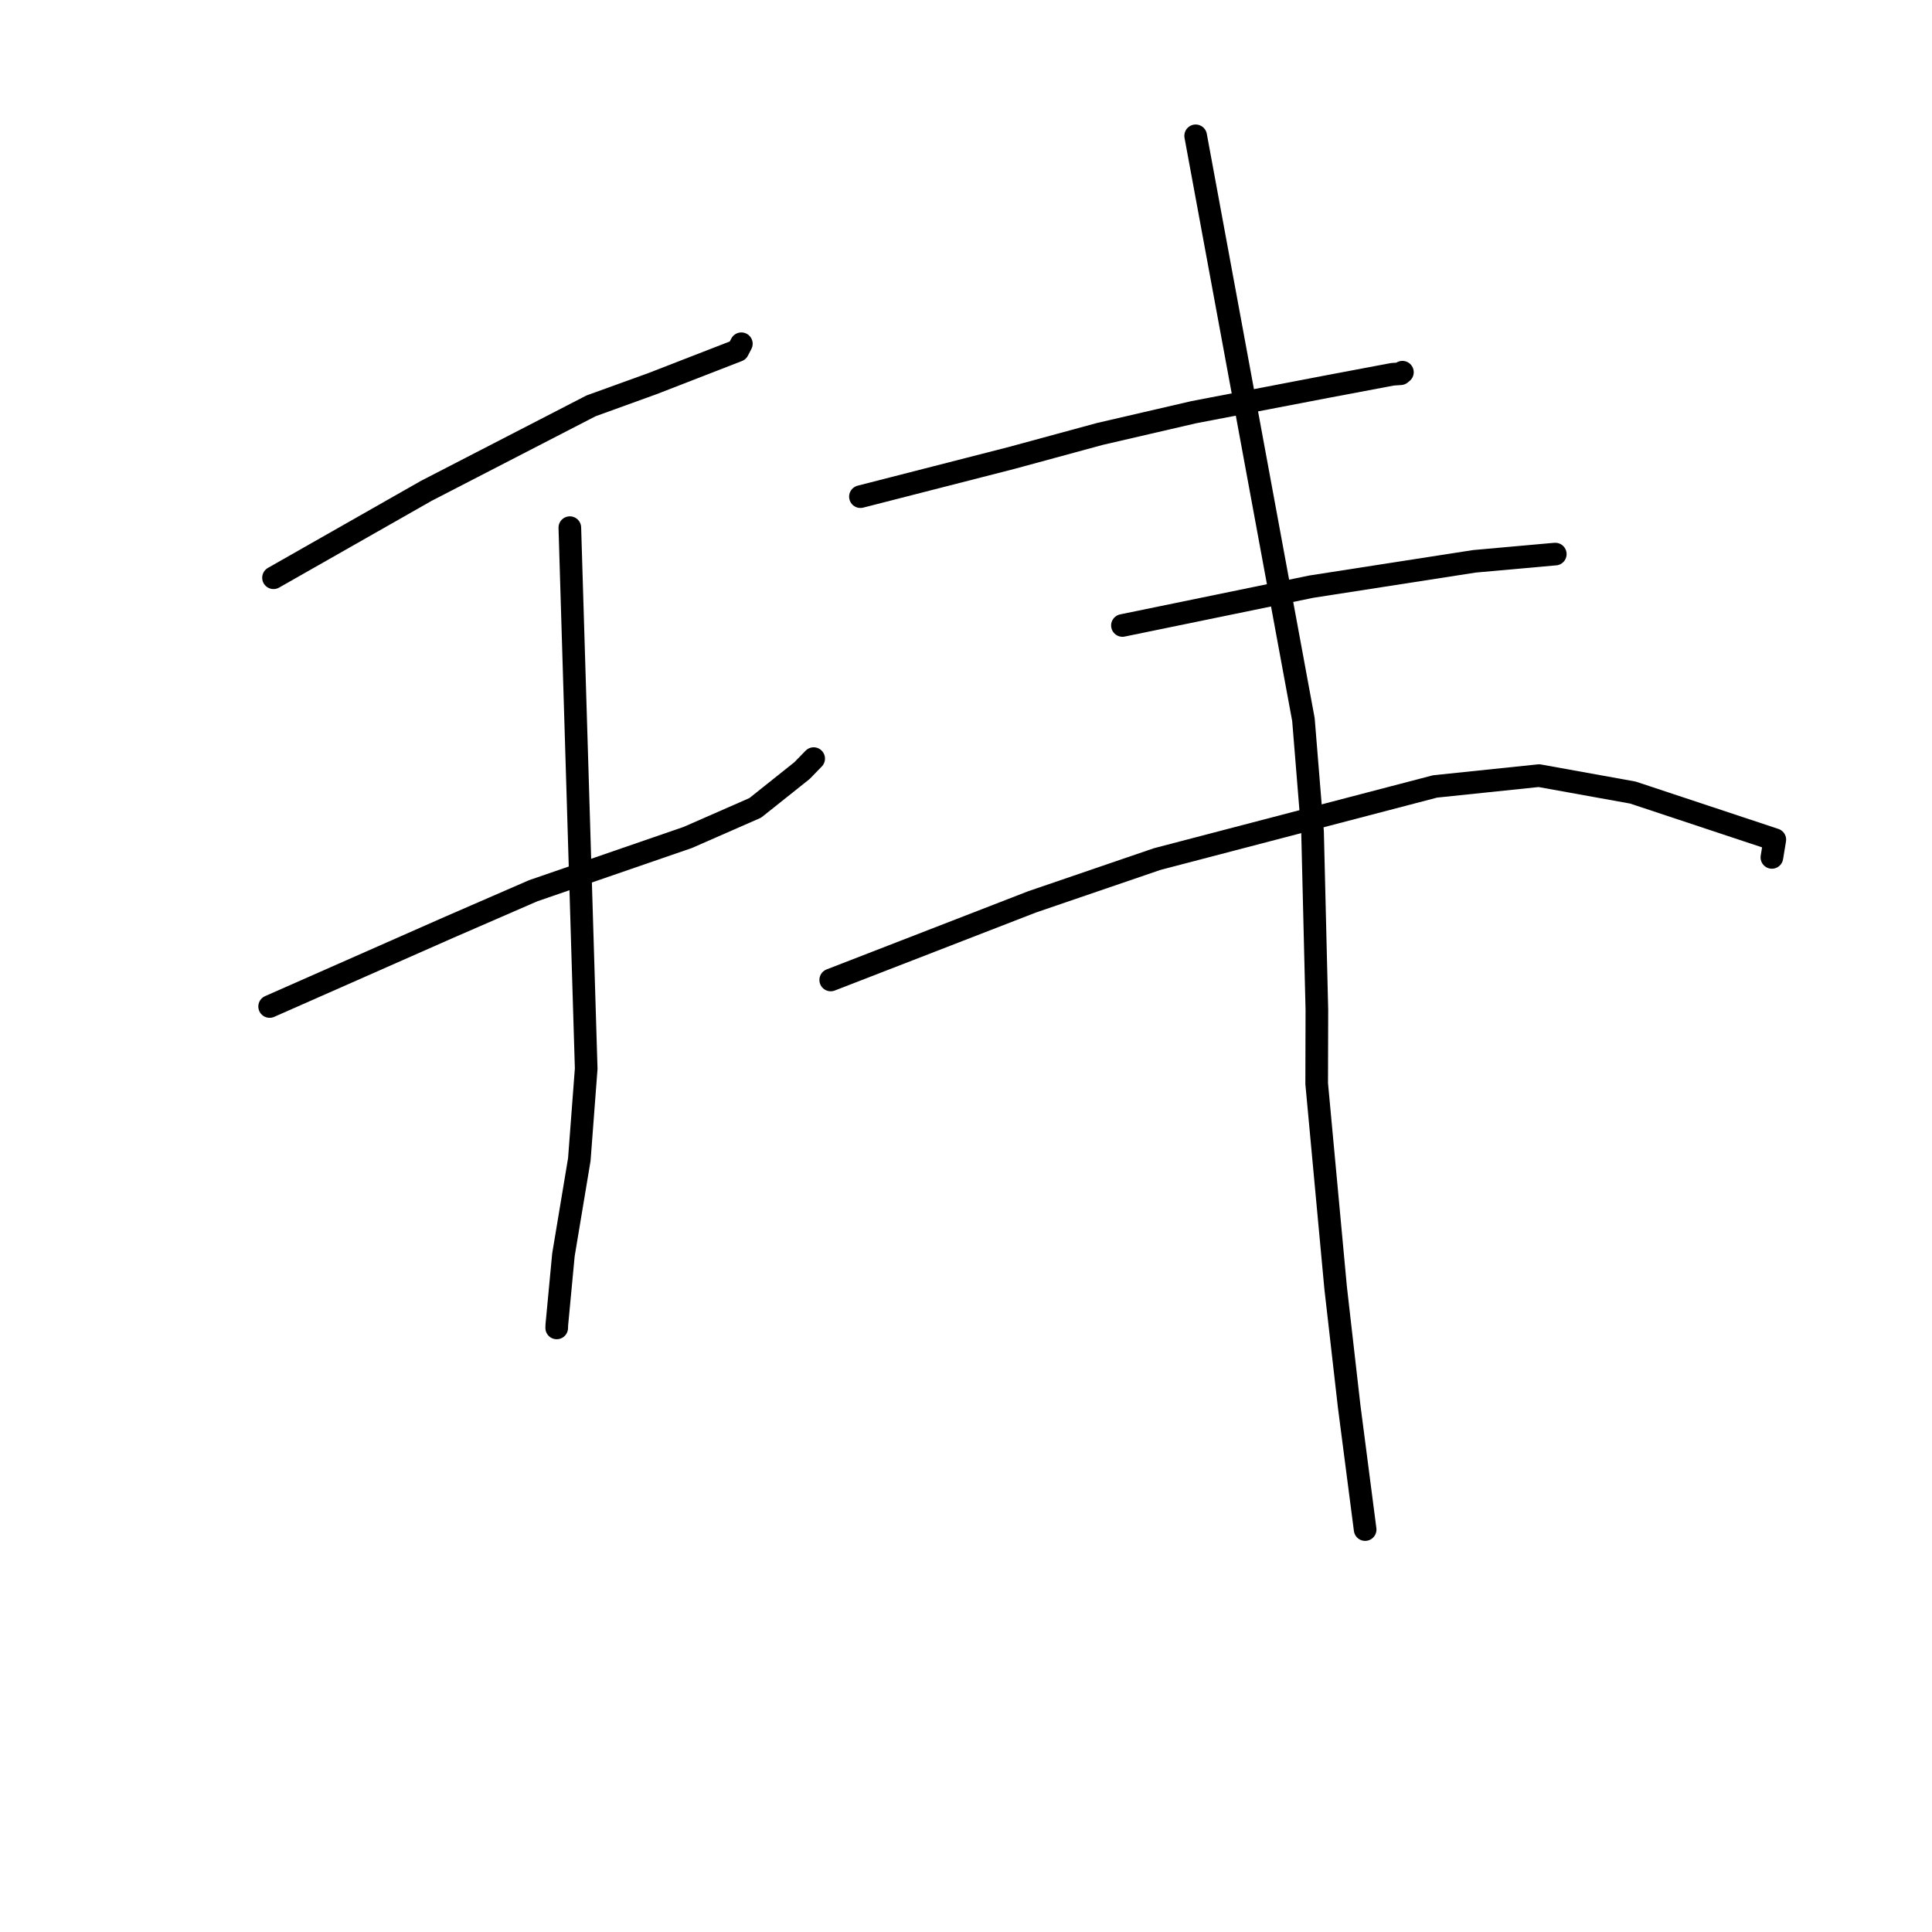 <?xml version="1.0" standalone="no"?>
    <svg width="256" height="256" xmlns="http://www.w3.org/2000/svg" version="1.1">
    <polyline stroke="black" stroke-width="3" stroke-linecap="round" fill="transparent" stroke-linejoin="round" points="36.242 76.554 46.365 70.796 56.488 65.038 78.315 53.778 86.479 50.824 97.769 46.439 98.221 45.571 98.229 45.555 98.233 45.548 " />
        <polyline stroke="black" stroke-width="3" stroke-linecap="round" fill="transparent" stroke-linejoin="round" points="35.728 133.366 47.586 128.133 59.444 122.899 70.642 118.031 91.136 110.966 100.072 107.049 106.272 102.107 107.684 100.655 107.79 100.546 107.815 100.521 " />
        <polyline stroke="black" stroke-width="3" stroke-linecap="round" fill="transparent" stroke-linejoin="round" points="75.506 69.917 76.59 105.759 77.674 141.602 76.762 153.642 74.658 166.272 73.781 175.546 73.767 175.956 " />
        <polyline stroke="black" stroke-width="3" stroke-linecap="round" fill="transparent" stroke-linejoin="round" points="114.013 65.809 124.032 63.243 134.052 60.677 145.722 57.503 158.18 54.618 175.831 51.232 184.506 49.595 185.582 49.522 185.756 49.378 185.803 49.339 185.82 49.326 185.828 49.319 " />
        <polyline stroke="black" stroke-width="3" stroke-linecap="round" fill="transparent" stroke-linejoin="round" points="148.73 82.878 161.24 80.307 173.75 77.735 195.364 74.378 205.725 73.449 206.033 73.425 206.077 73.421 206.081 73.421 206.083 73.42 " />
        <polyline stroke="black" stroke-width="3" stroke-linecap="round" fill="transparent" stroke-linejoin="round" points="110.075 129.85 123.408 124.679 136.742 119.507 153.333 113.832 190.148 104.208 203.927 102.774 216.368 105.019 235.172 111.26 234.785 113.61 " />
        <polyline stroke="black" stroke-width="3" stroke-linecap="round" fill="transparent" stroke-linejoin="round" points="158.431 17.998 165.572 56.676 172.712 95.354 173.92 110.231 174.493 133.811 174.467 143.586 176.977 170.626 178.768 186.32 180.869 202.527 180.888 202.674 " />
        </svg>